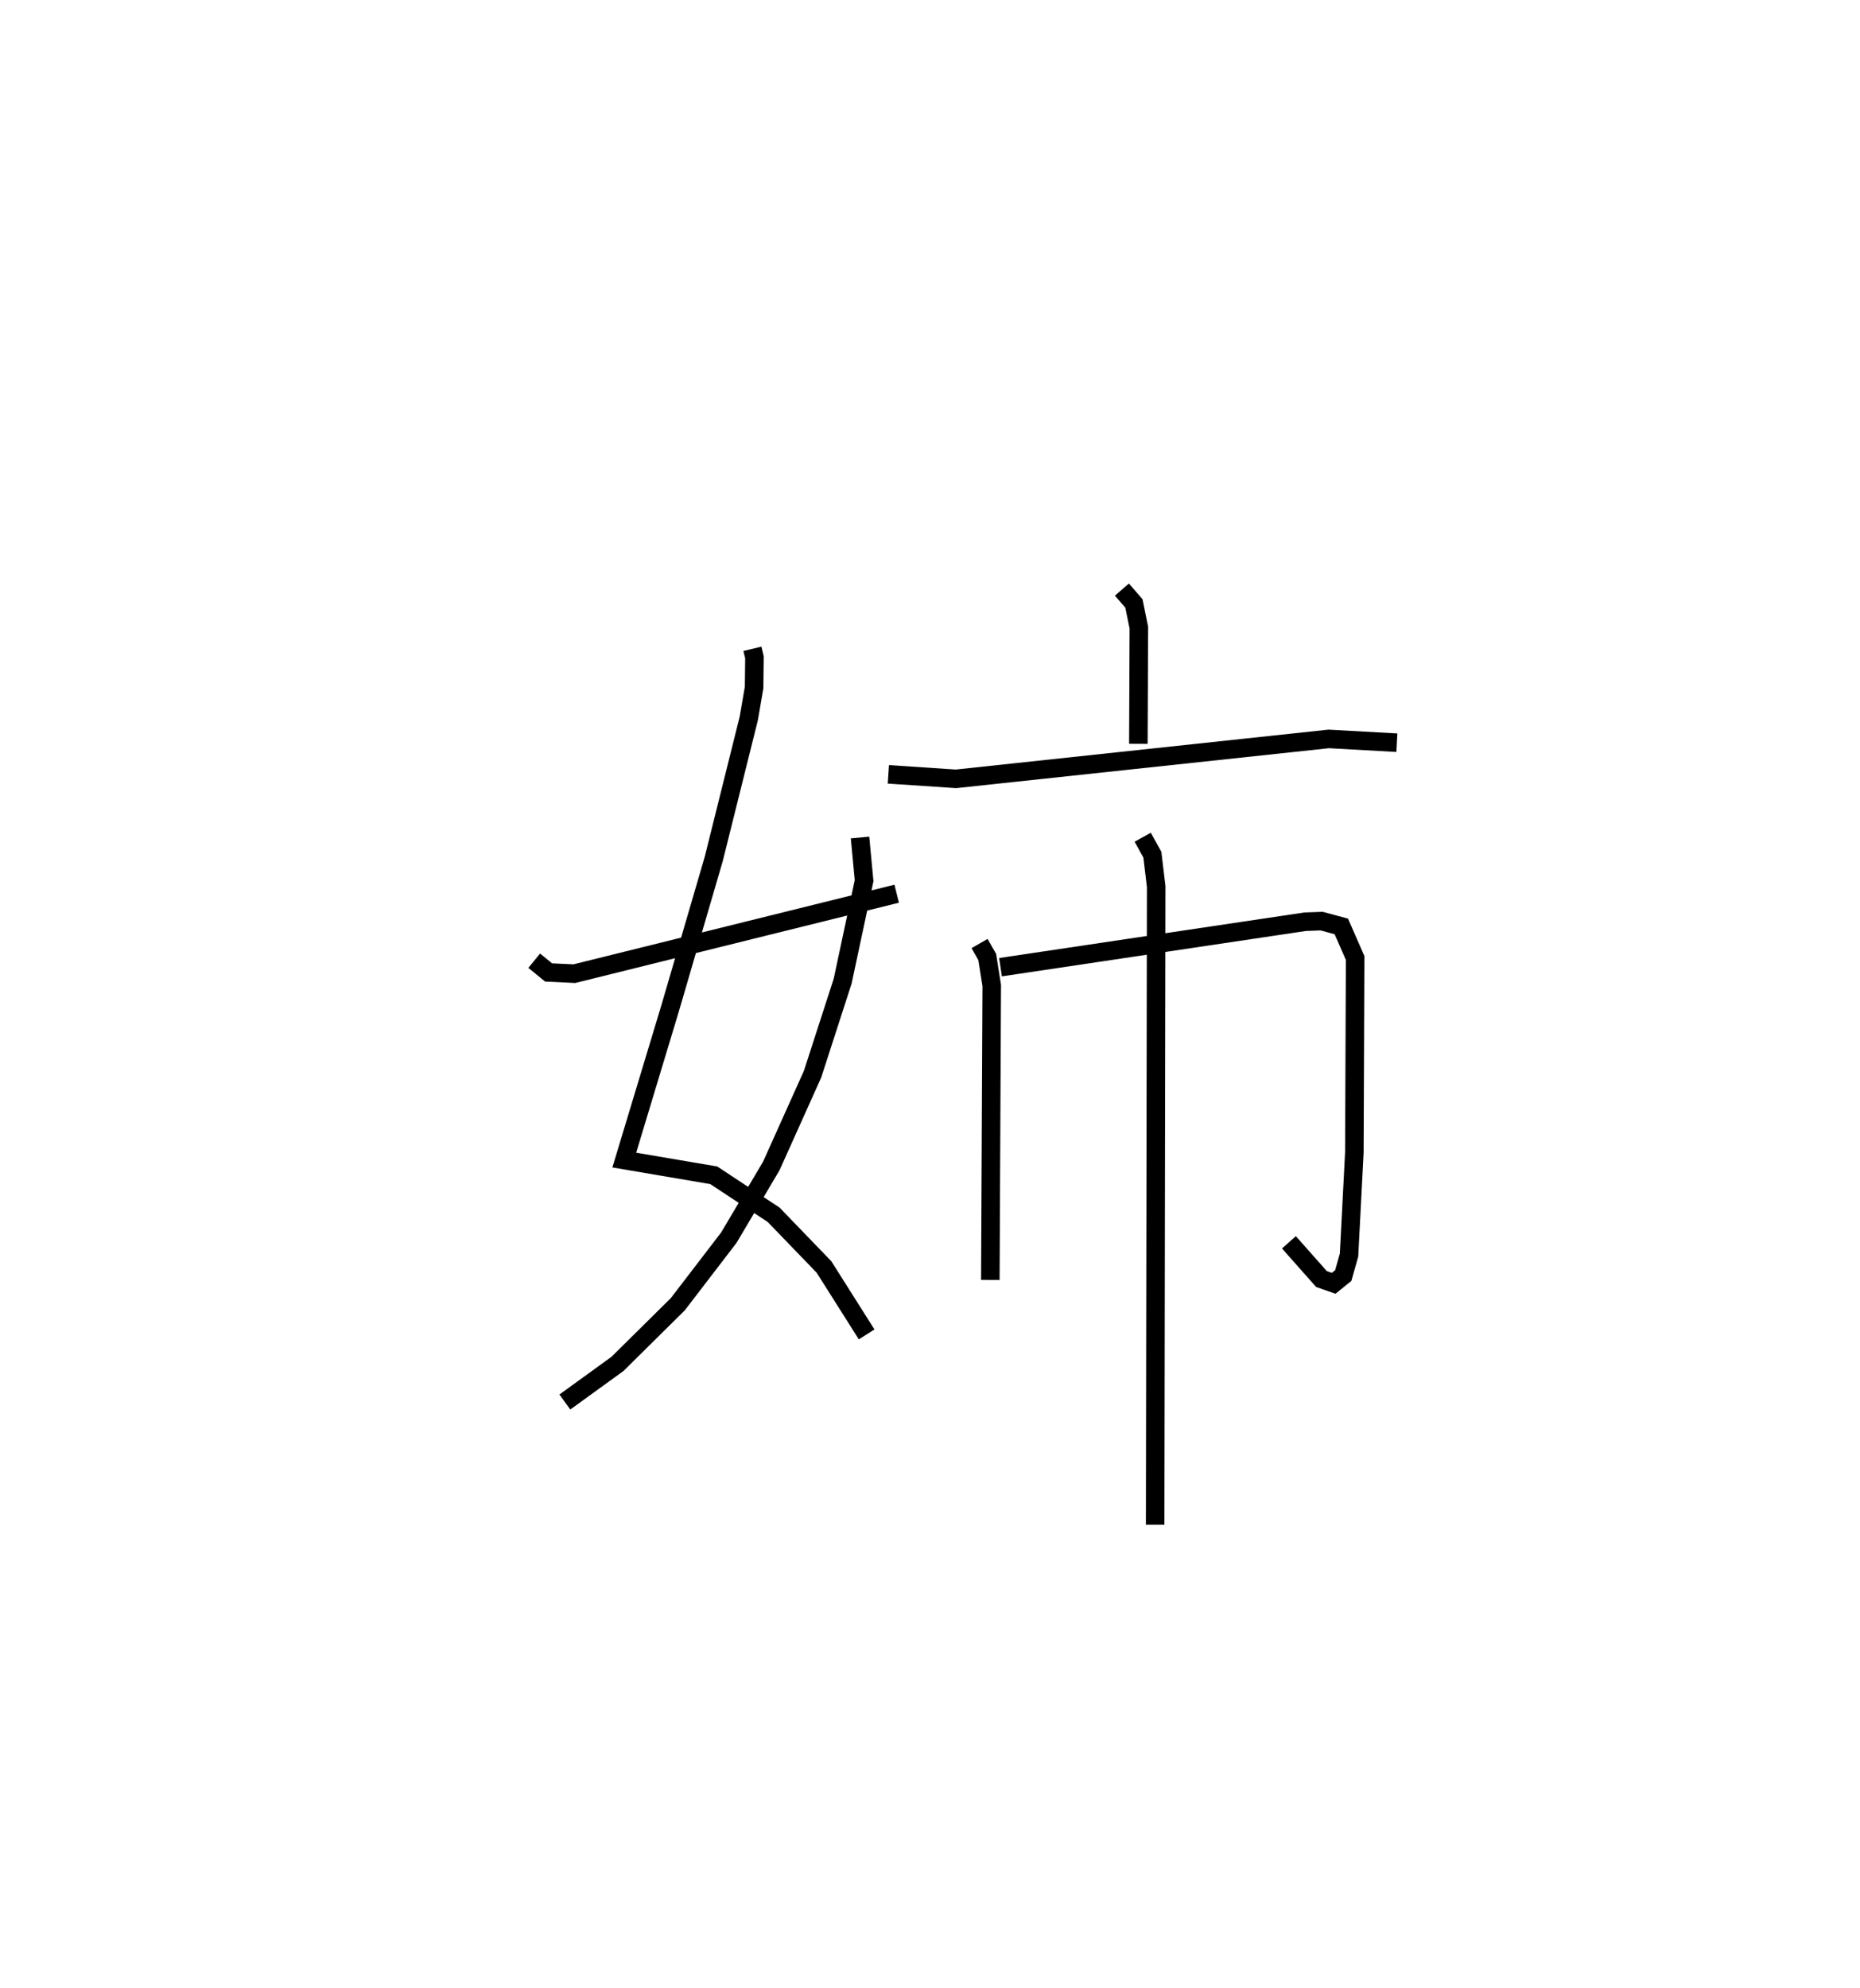 <?xml version="1.0" encoding="utf-8" ?>
<svg baseProfile="full" height="107.267" version="1.1" width="100.397" xmlns="http://www.w3.org/2000/svg" xmlns:ev="http://www.w3.org/2001/xml-events" xmlns:xlink="http://www.w3.org/1999/xlink"><defs /><rect fill="white" height="107.267" width="100.397" x="0" y="0" /><path d="M25,25 m0.0,0.0 m15.612,10.007 l0.111,0.462 -0.019,1.625 l-0.287,1.669 -1.892,7.585 l-2.356,8.063 -2.472,8.182 l4.828,0.82 3.234,2.132 l2.719,2.817 2.3,3.637 m-0.356,-26.81 l0.219,2.329 -1.157,5.42 l-1.626,5.023 -2.226,4.95 l-2.292,3.868 -2.755,3.592 l-3.257,3.22 -2.839,2.056 m-1.654,-23.811 l0.776,0.633 1.389,0.066 l17.4,-4.314 m12.157,-16.41 l0.648,0.748 0.267,1.312 l-0.027,6.261 m-13.494,1.649 l3.649,0.242 20.121,-2.154 l3.678,0.204 m-22.526,10.836 l0.415,0.726 0.243,1.541 l-0.076,15.883 m0.549,-16.873 l16.446,-2.454 0.889,-0.032 l1.061,0.286 0.746,1.703 l-0.042,10.48 -0.287,5.548 l-0.312,1.106 -0.517,0.418 l-0.66,-0.23 -1.756,-1.981 m-7.893,-21.857 l0.522,0.942 0.206,1.723 l-0.056,34.429 " fill="none" stroke="black" stroke-width="1" /></svg>